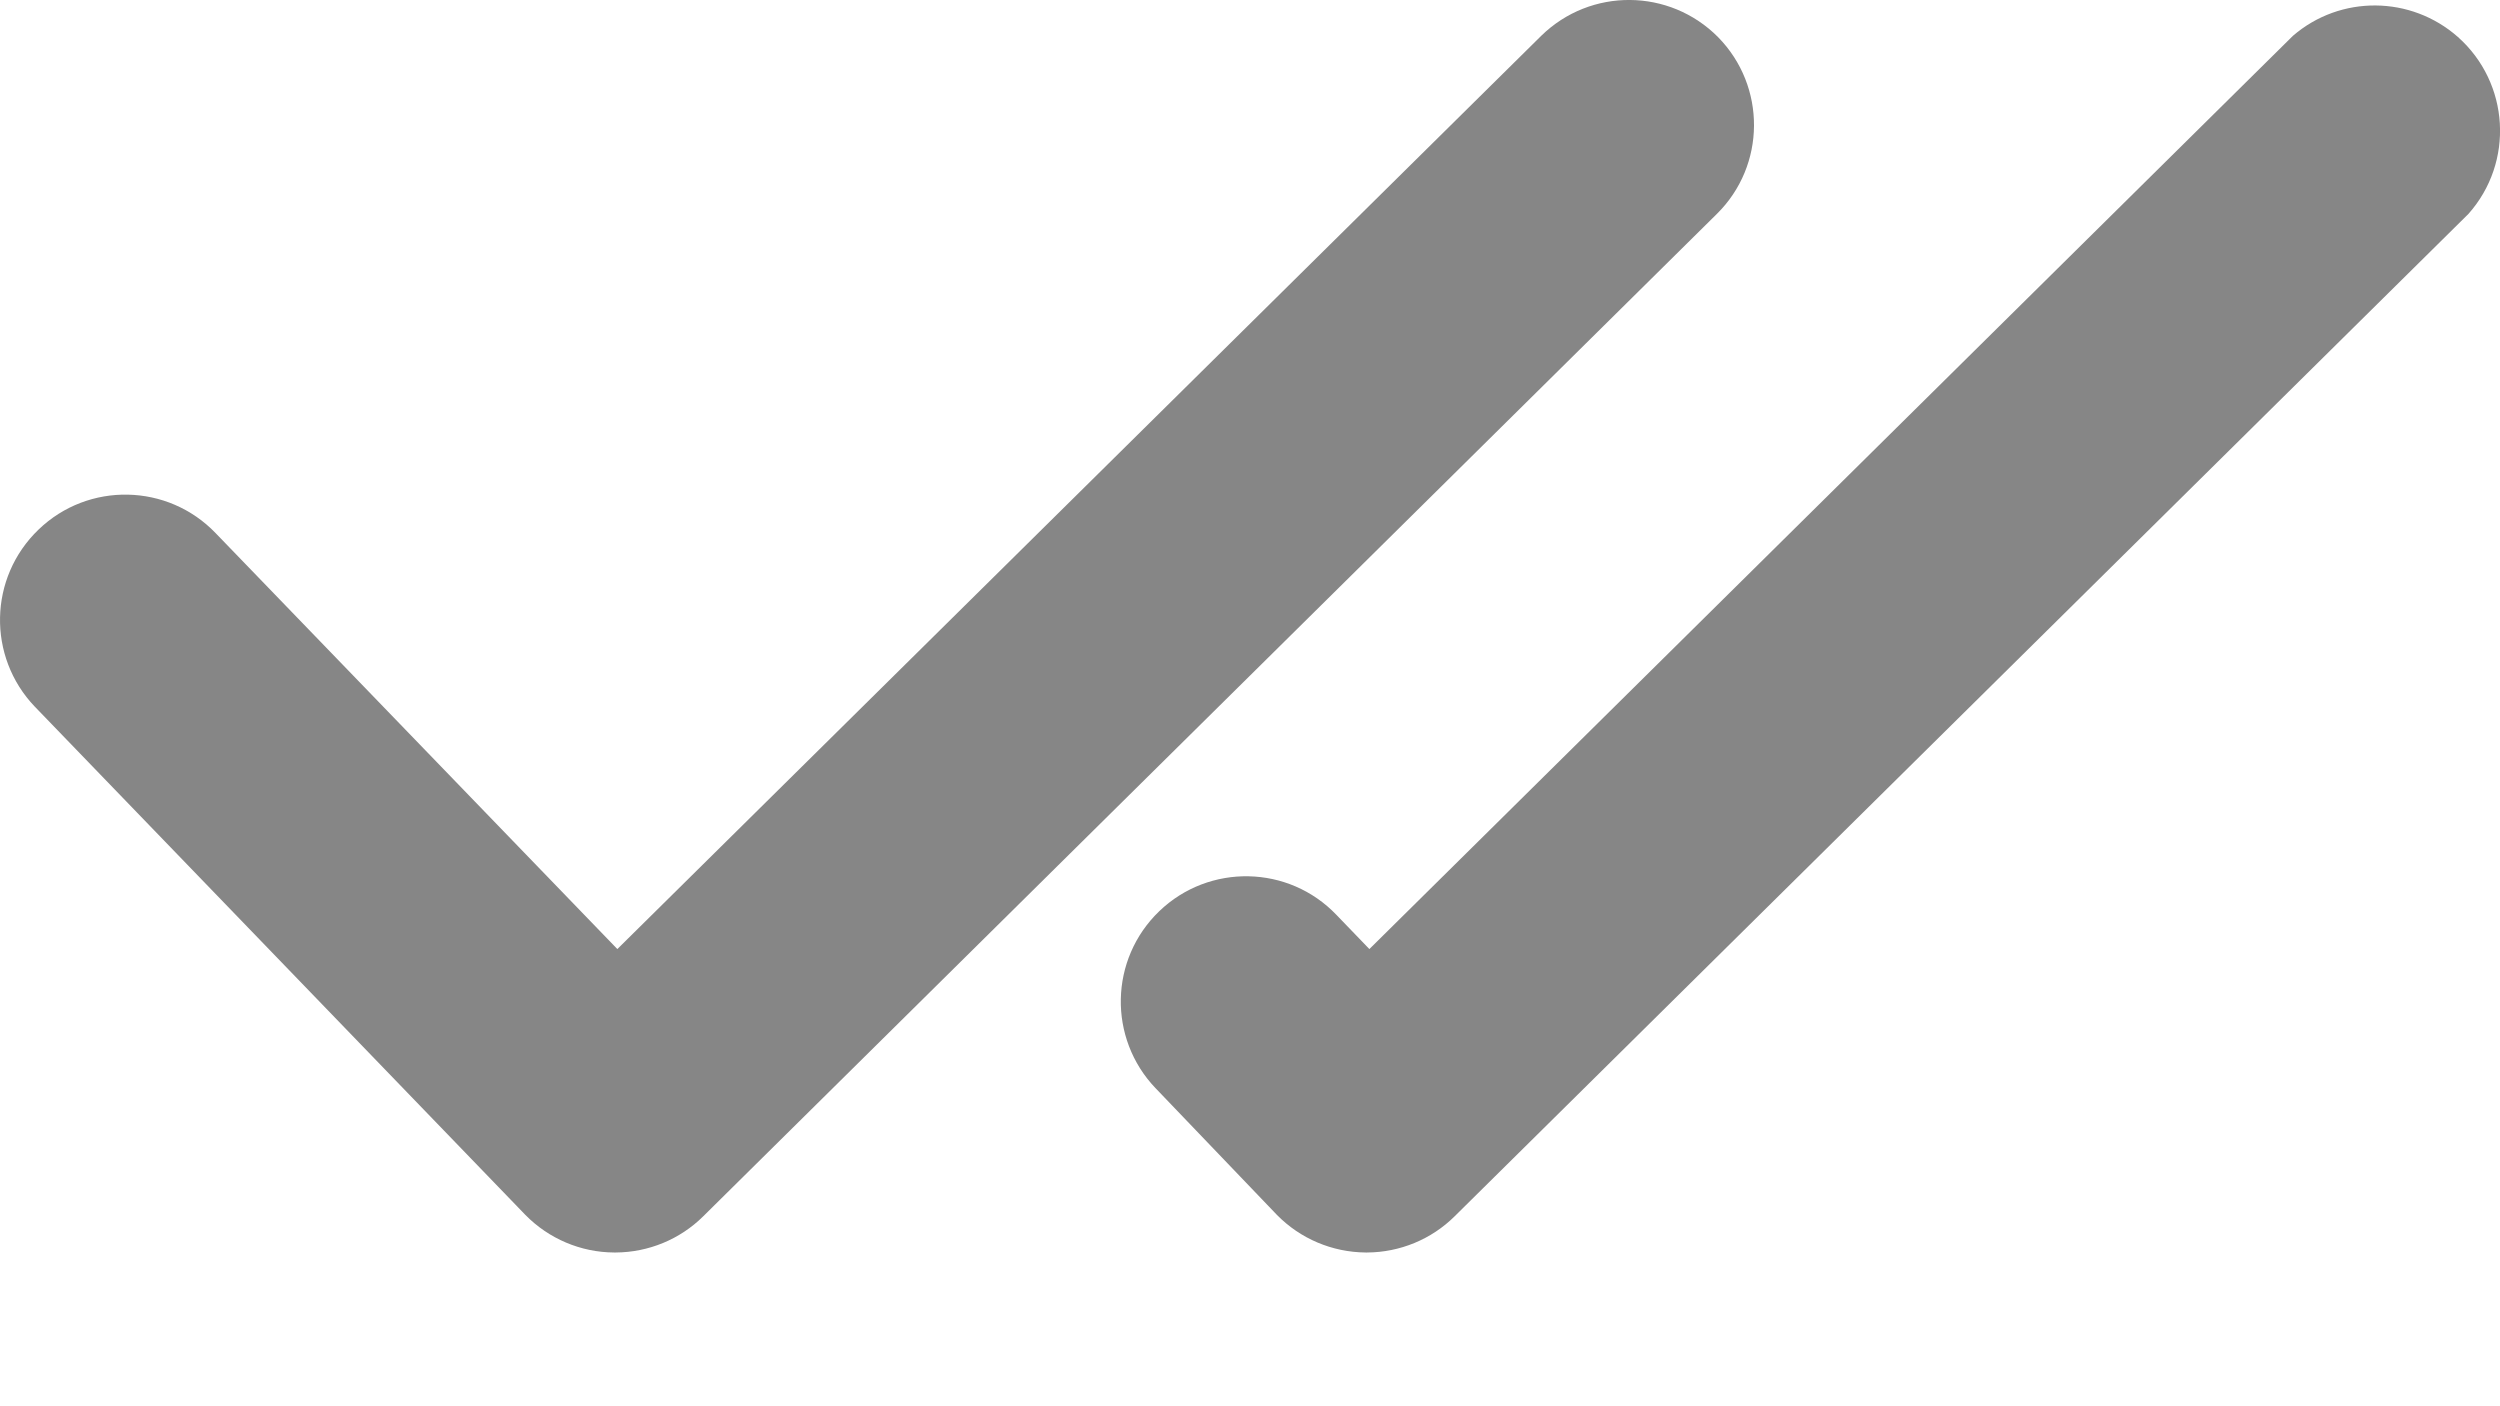 <svg width="16" height="9" viewBox="0 0 16 9" fill="none" xmlns="http://www.w3.org/2000/svg">
<path d="M10.996 0.238C10.685 -0.076 10.18 -0.08 9.864 0.229L3.951 6.074L1.38 3.412C1.074 3.093 0.566 3.082 0.247 3.389C-0.073 3.696 -0.083 4.203 0.223 4.523C0.225 4.524 0.226 4.525 0.227 4.527L3.362 7.775C3.512 7.928 3.717 8.015 3.931 8.016H3.94C4.15 8.015 4.352 7.932 4.501 7.784L10.988 1.369C11.302 1.059 11.305 0.553 10.996 0.238Z" fill="#868686"/>
<path d="M8.172 7.775C8.322 7.928 8.526 8.014 8.74 8.016H8.749C8.959 8.015 9.161 7.932 9.31 7.784L15.798 1.369C16.092 1.038 16.062 0.532 15.731 0.237C15.43 -0.029 14.979 -0.033 14.675 0.229L8.764 6.074L8.553 5.855C8.247 5.535 7.739 5.525 7.42 5.831C7.1 6.138 7.09 6.645 7.396 6.965C7.398 6.966 7.399 6.968 7.4 6.969L8.172 7.775Z" fill="#868686"/>
</svg>
